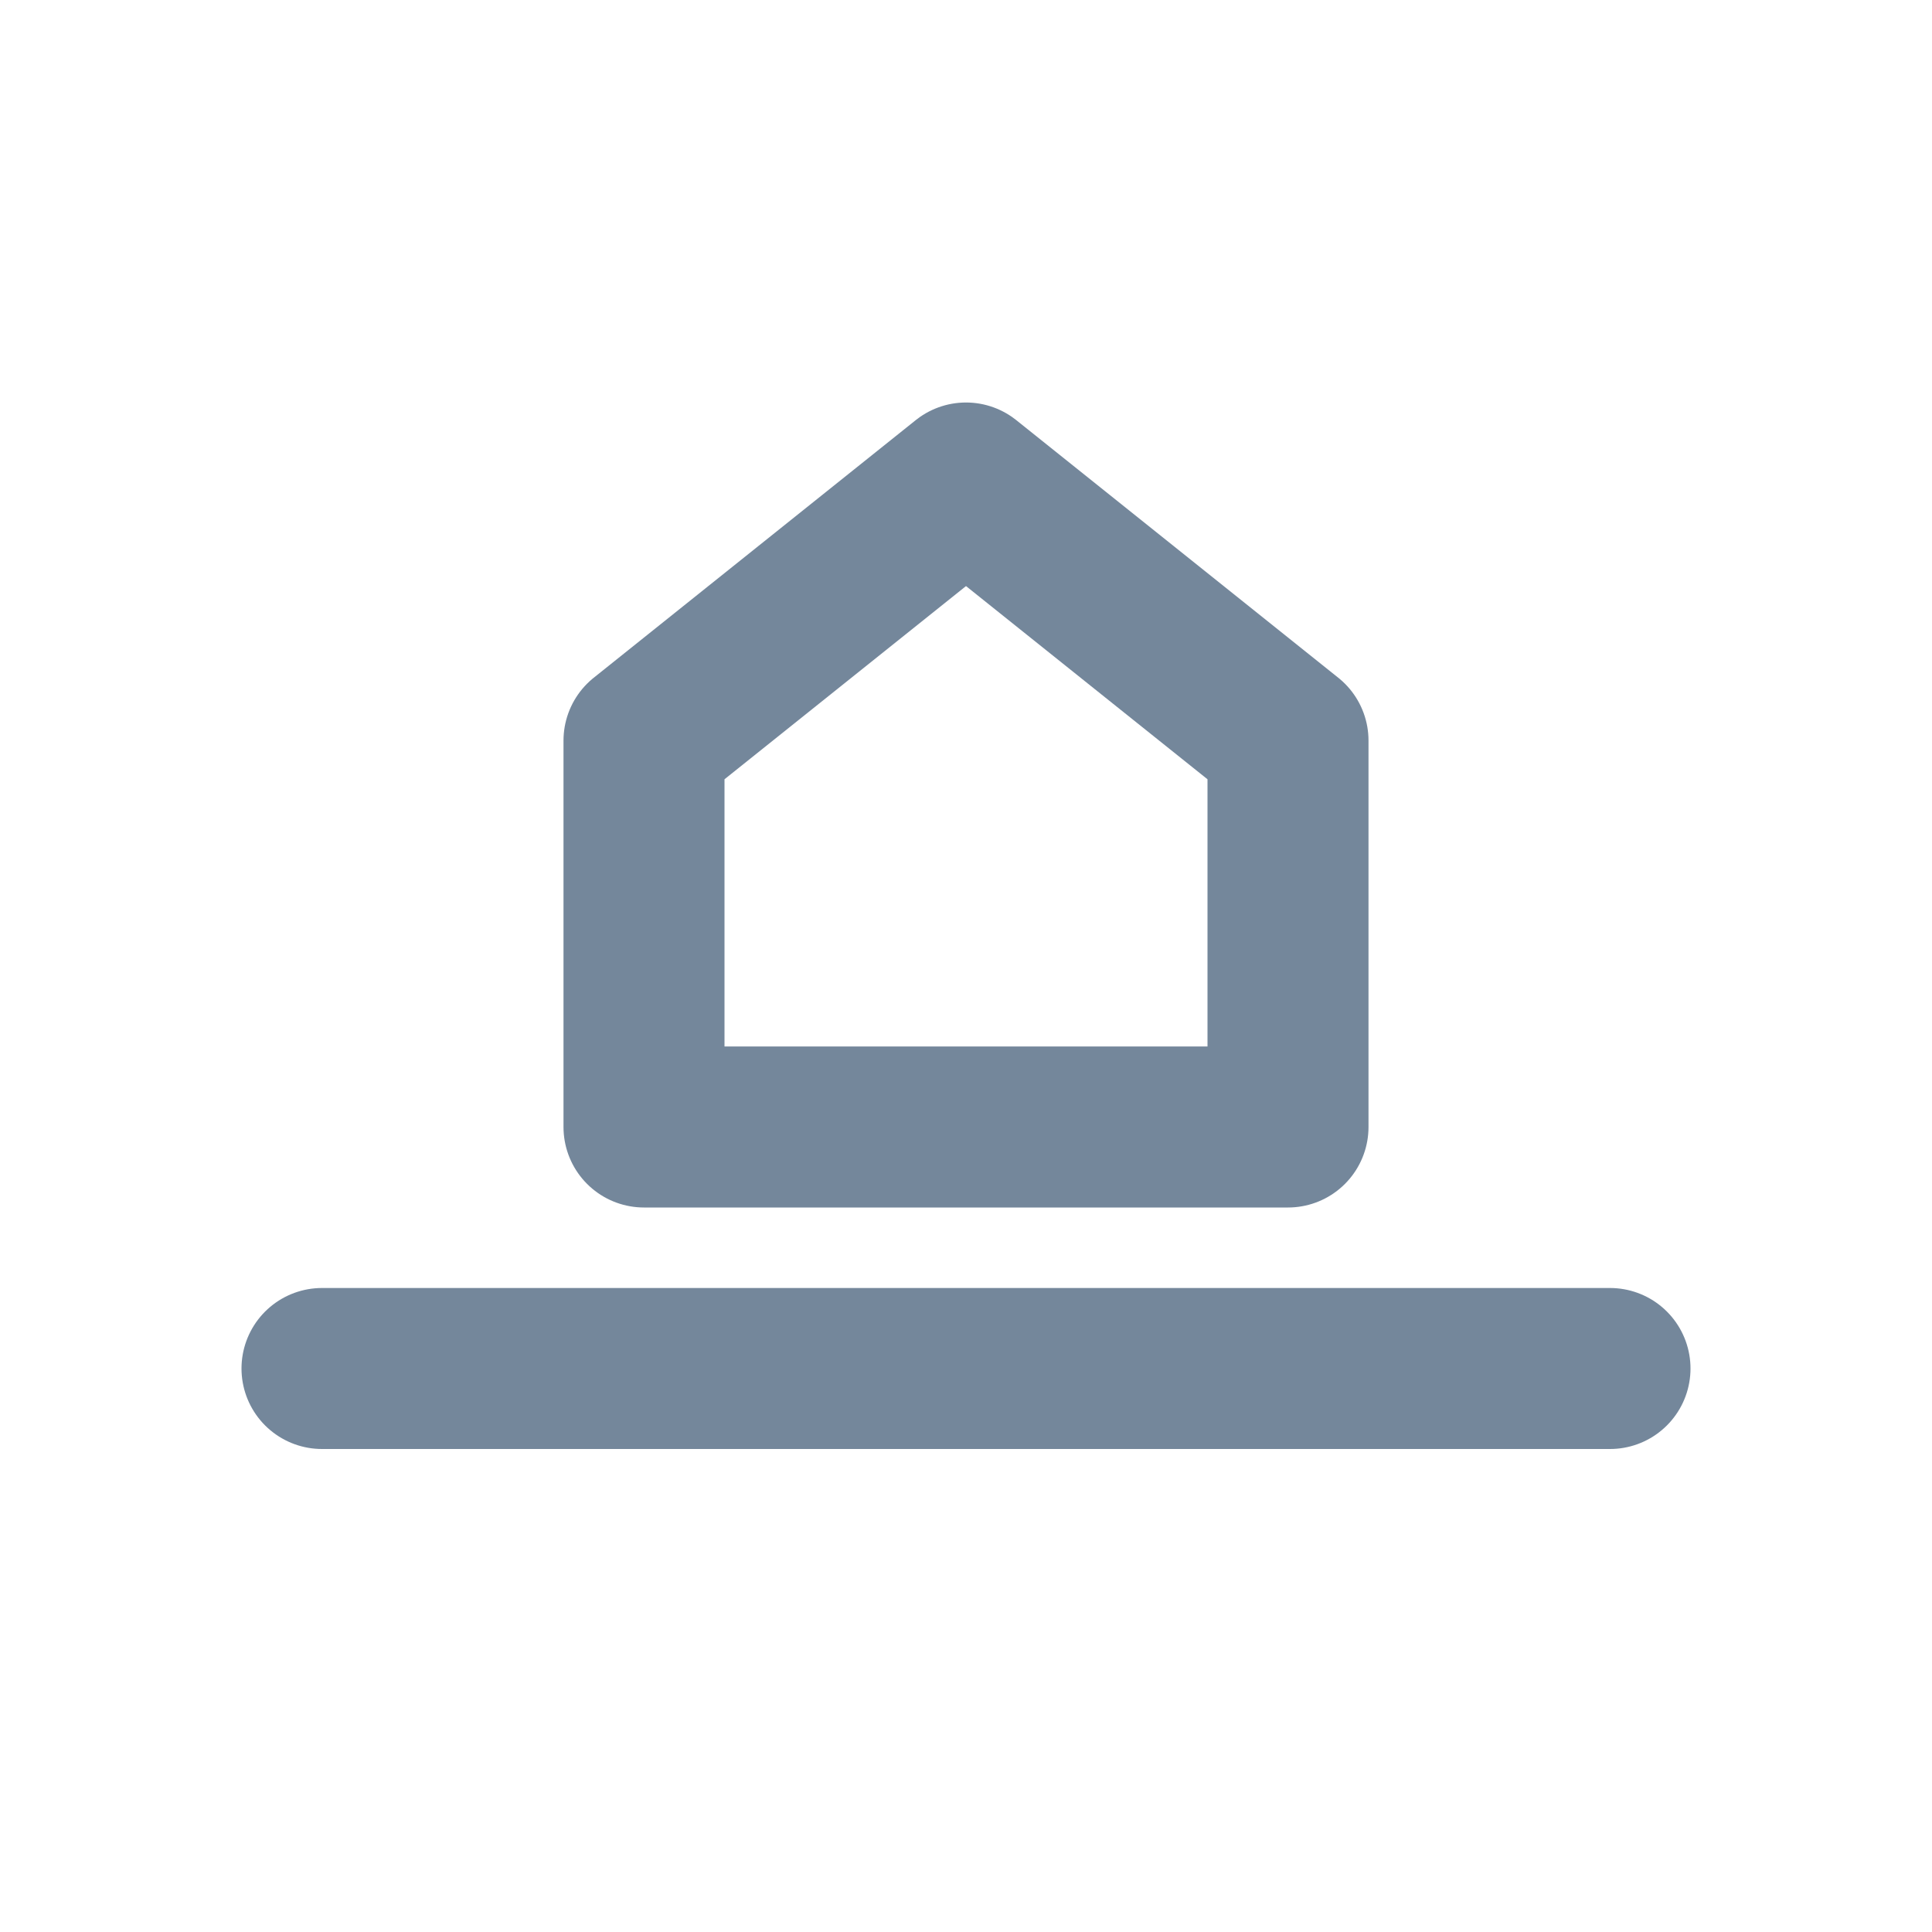 <svg width="18" height="18" viewBox="0 0 18 18" fill="none" xmlns="http://www.w3.org/2000/svg">
<g clip-path="url(#clip0_2949_38850)">
<path d="M3 12.75H15" stroke="#74879B" stroke-width="1.5" stroke-linecap="round" stroke-linejoin="round"/>
<path d="M12 6.9V10.5H6V6.9L9 4.5L12 6.9Z" stroke="#74879B" stroke-width="1.5" stroke-linecap="round" stroke-linejoin="round"/>
</g>
<defs>
<clipPath id="clip0_2949_38850">
<rect width="18" height="18" fill="white"/>
</clipPath>
</defs>
</svg>
